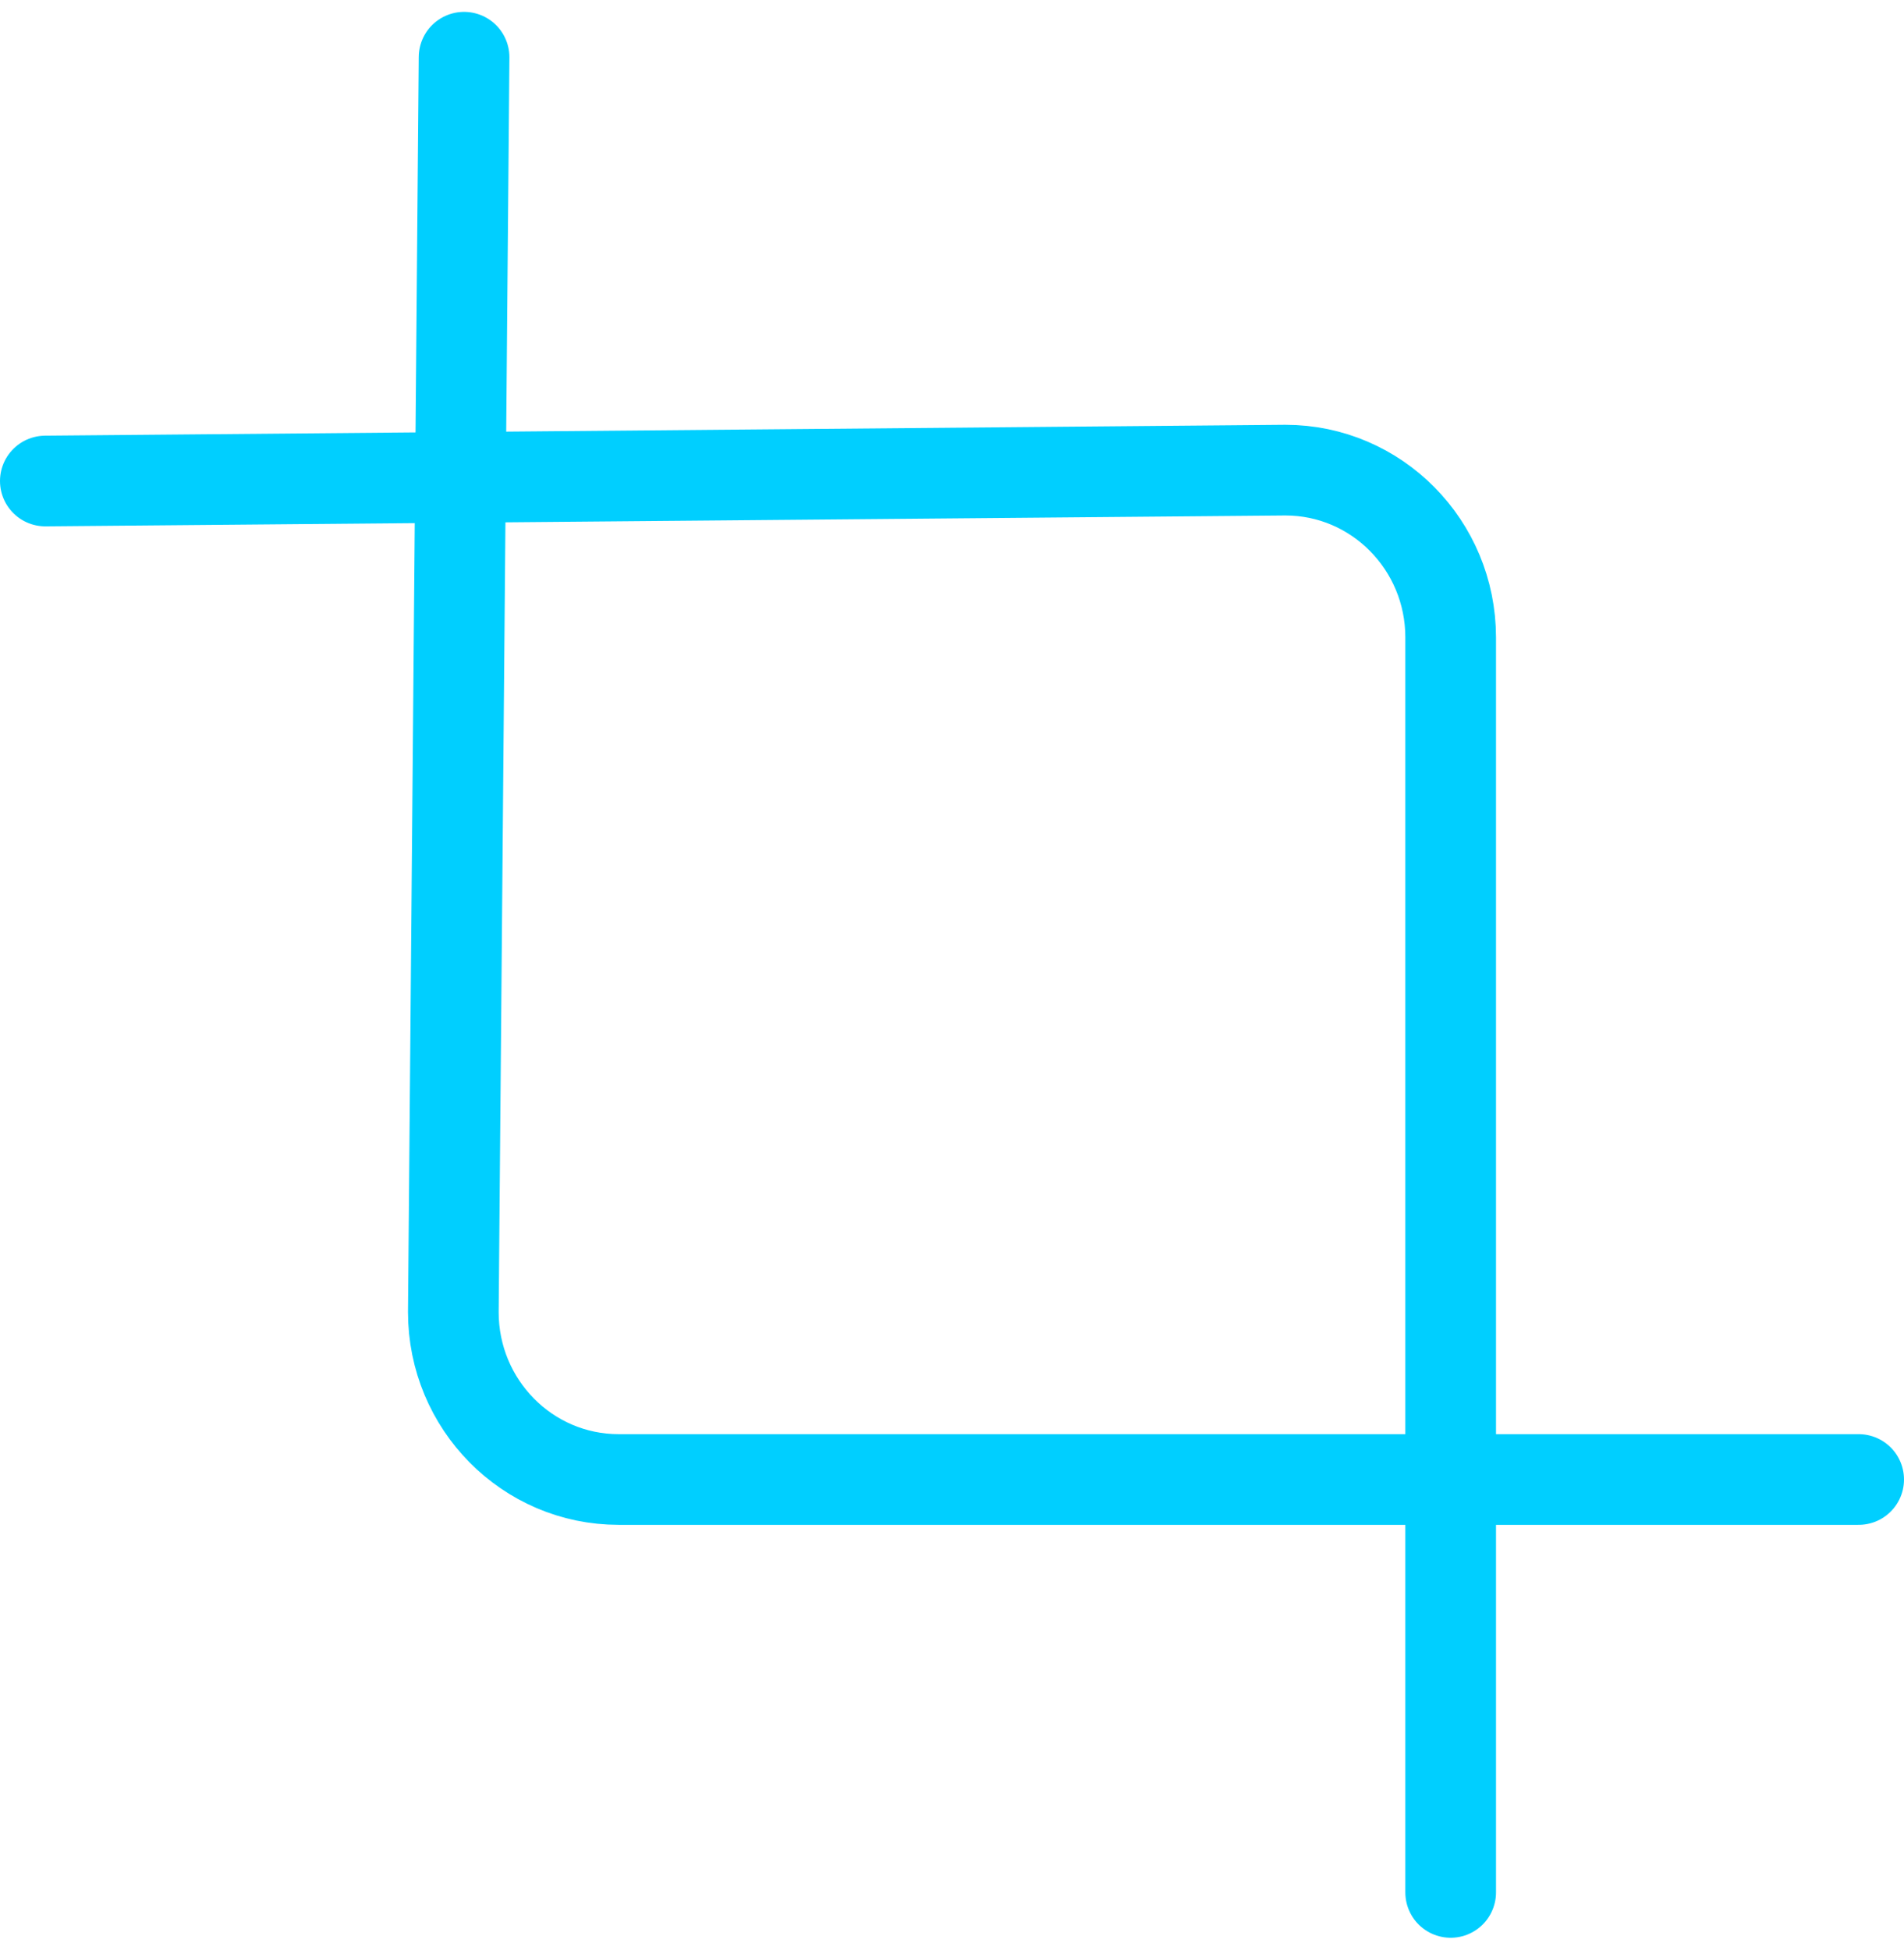 <?xml version="1.0" encoding="UTF-8"?>
<svg width="42px" height="43px" viewBox="0 0 42 43" version="1.1" xmlns="http://www.w3.org/2000/svg" xmlns:xlink="http://www.w3.org/1999/xlink">
    <!-- Generator: Sketch 61.1 (89650) - https://sketch.com -->
    <title>svg/bright/crop</title>
    <desc>Created with Sketch.</desc>
    <g id="**-Sticker-Sheets" stroke="none" stroke-width="1" fill="none" fill-rule="evenodd" stroke-linecap="round" stroke-linejoin="round">
        <g id="sticker-sheet--all--page-2" transform="translate(-712, -3421)" stroke="#00CFFF" stroke-width="2">
            <g id="icon-preview-row-copy-85" transform="translate(0, 3400)">
                <g id="Icon-Row">
                    <g id="crop" transform="translate(709, 18.214)">
                        <path d="M13.237,4.048 L13,31.726 C13,33.764 14.633,35.417 16.647,35.417 L44,35.417 M4,13.395 L31.353,13.155 C33.367,13.155 35,14.807 35,16.845 L35,44.524"></path>
                    </g>
                </g>
            </g>
        </g>
    </g>
</svg>
